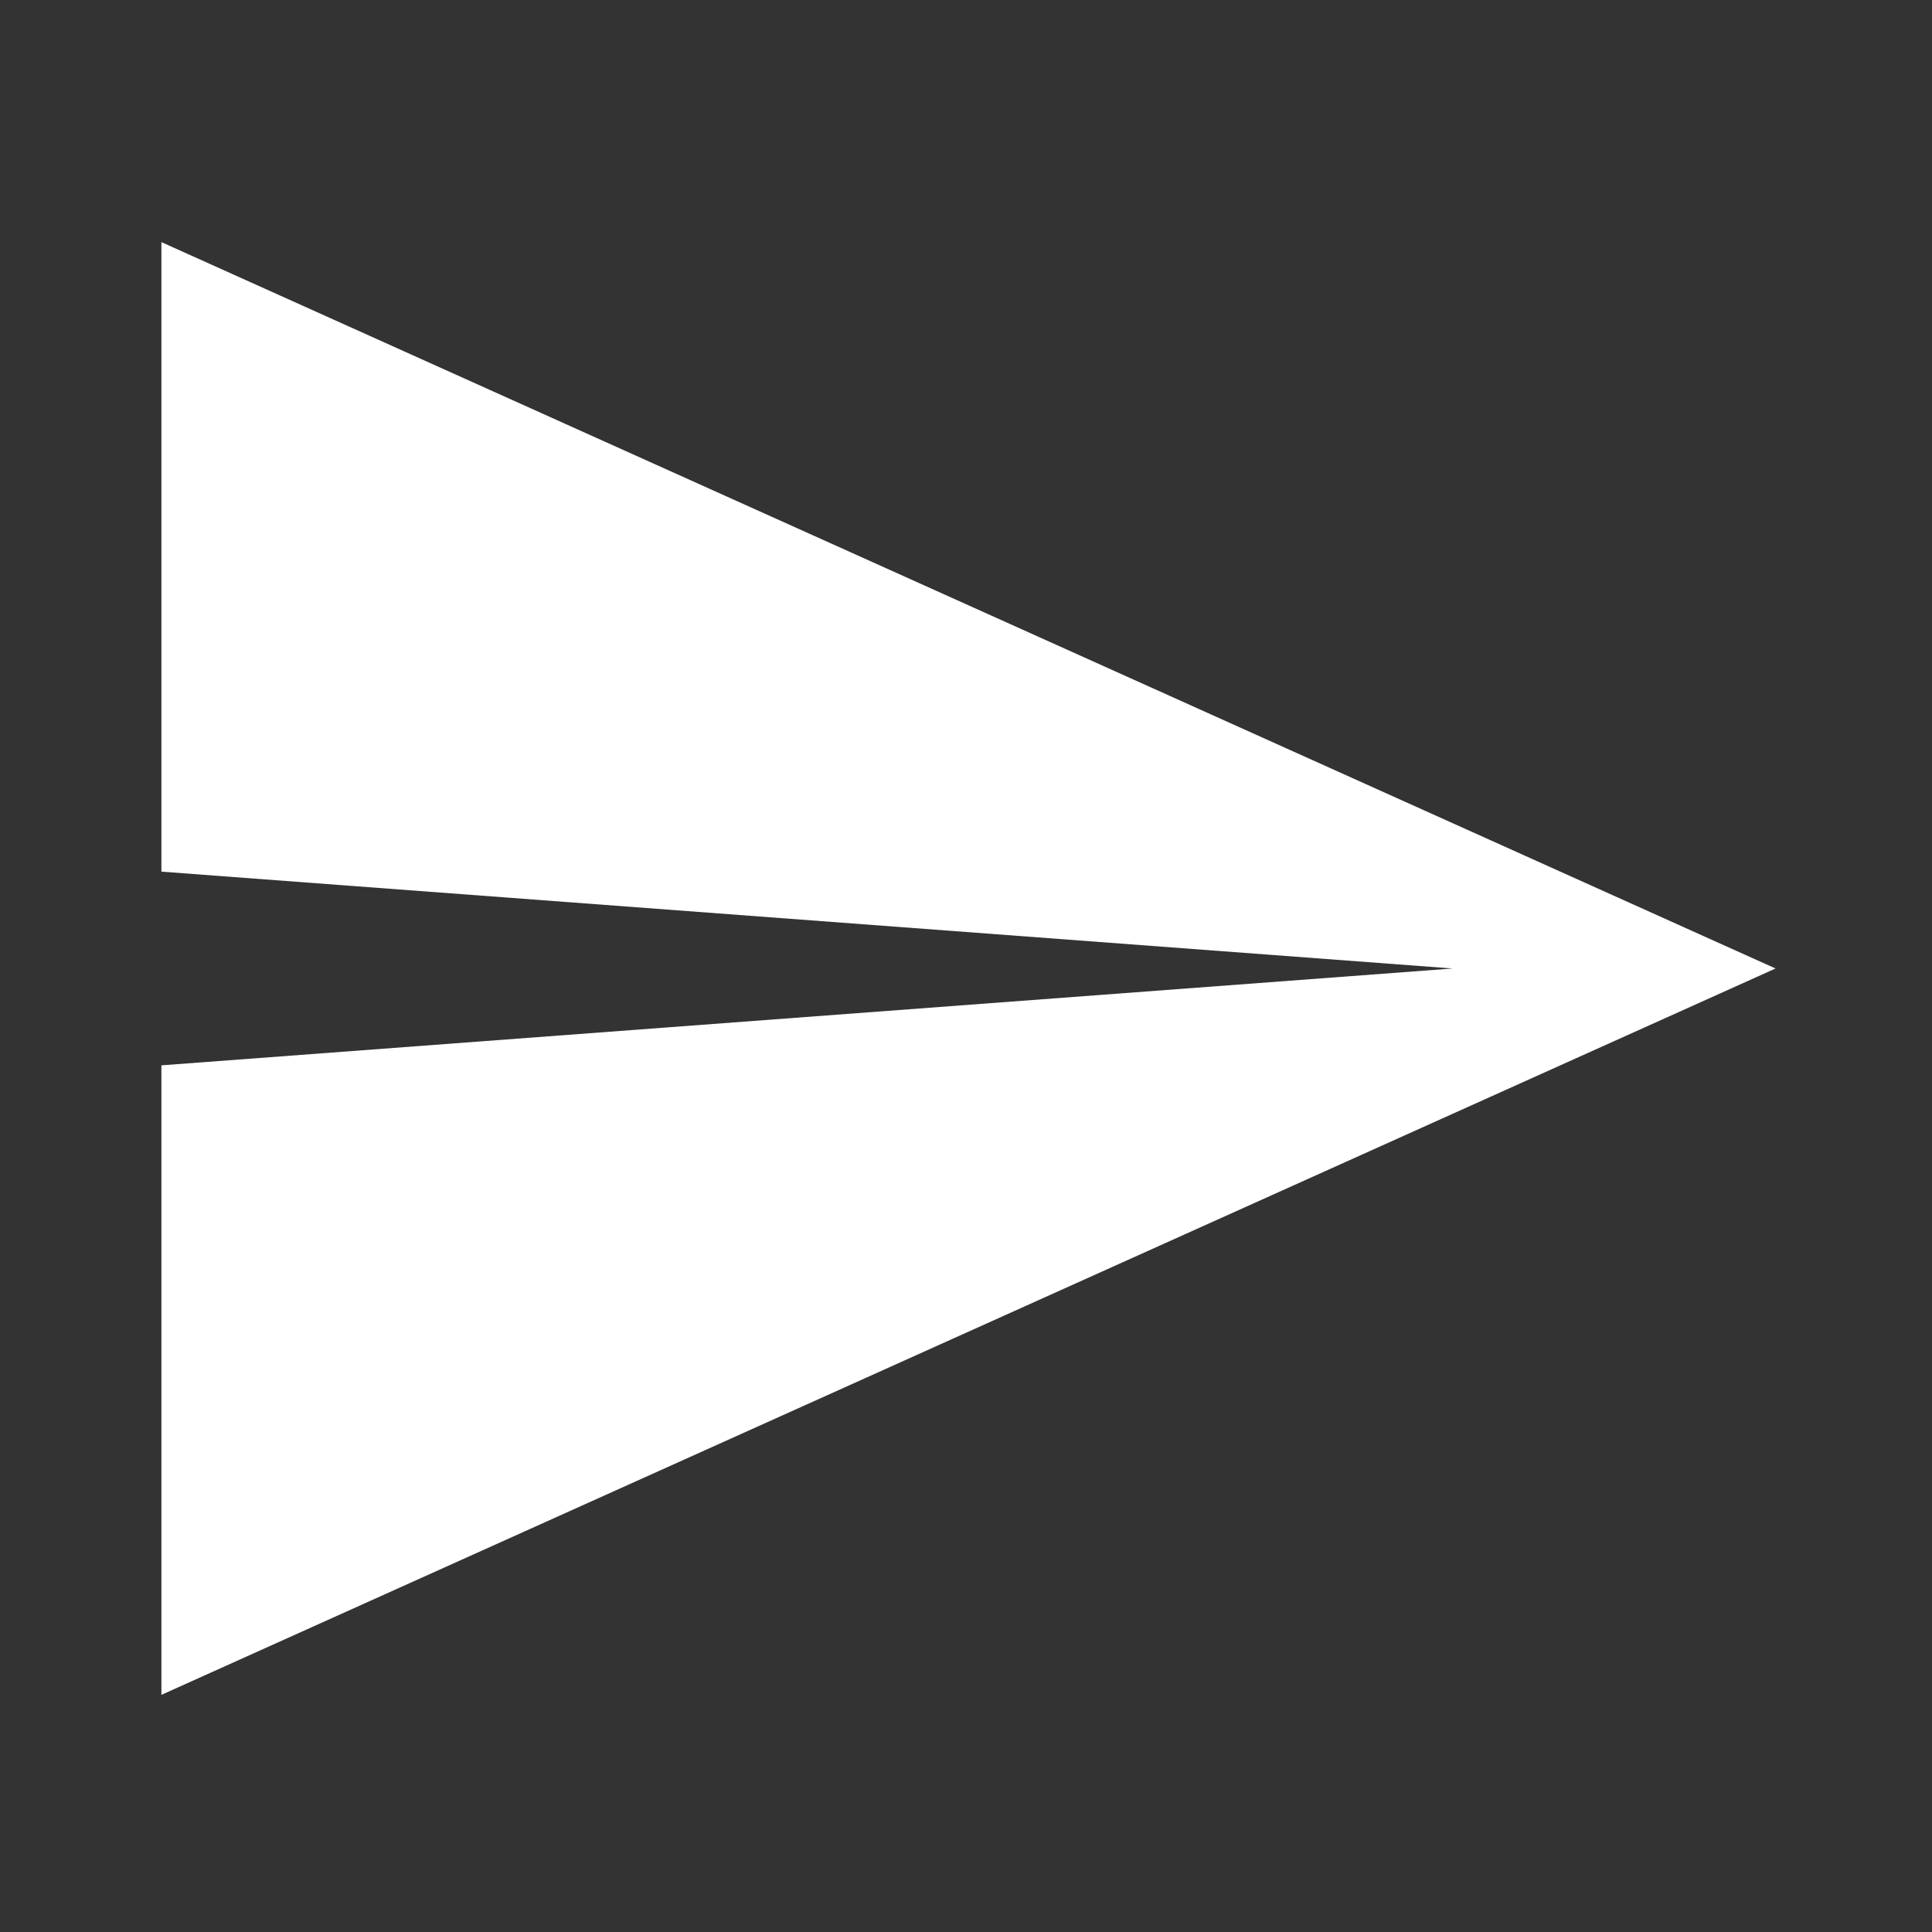 <svg id="send-svgrepo-com" xmlns="http://www.w3.org/2000/svg" width="117" height="117" viewBox="0 0 117 117">
  <rect x="0" y="0" width="117" height="117" fill="#333333" stroke="none"/>
  <g id="surface1" transform="translate(9.775 14.663)">
    <path id="Path_79" data-name="Path 79" d="M2,3V41.123l78.2,5.865L2,52.853V90.975L99.75,46.988Z" transform="translate(-2 -3)" fill="#fff"/>
  </g>
  <rect id="Rectangle_22" data-name="Rectangle 22" width="117" height="117" fill="none"/>
</svg>
